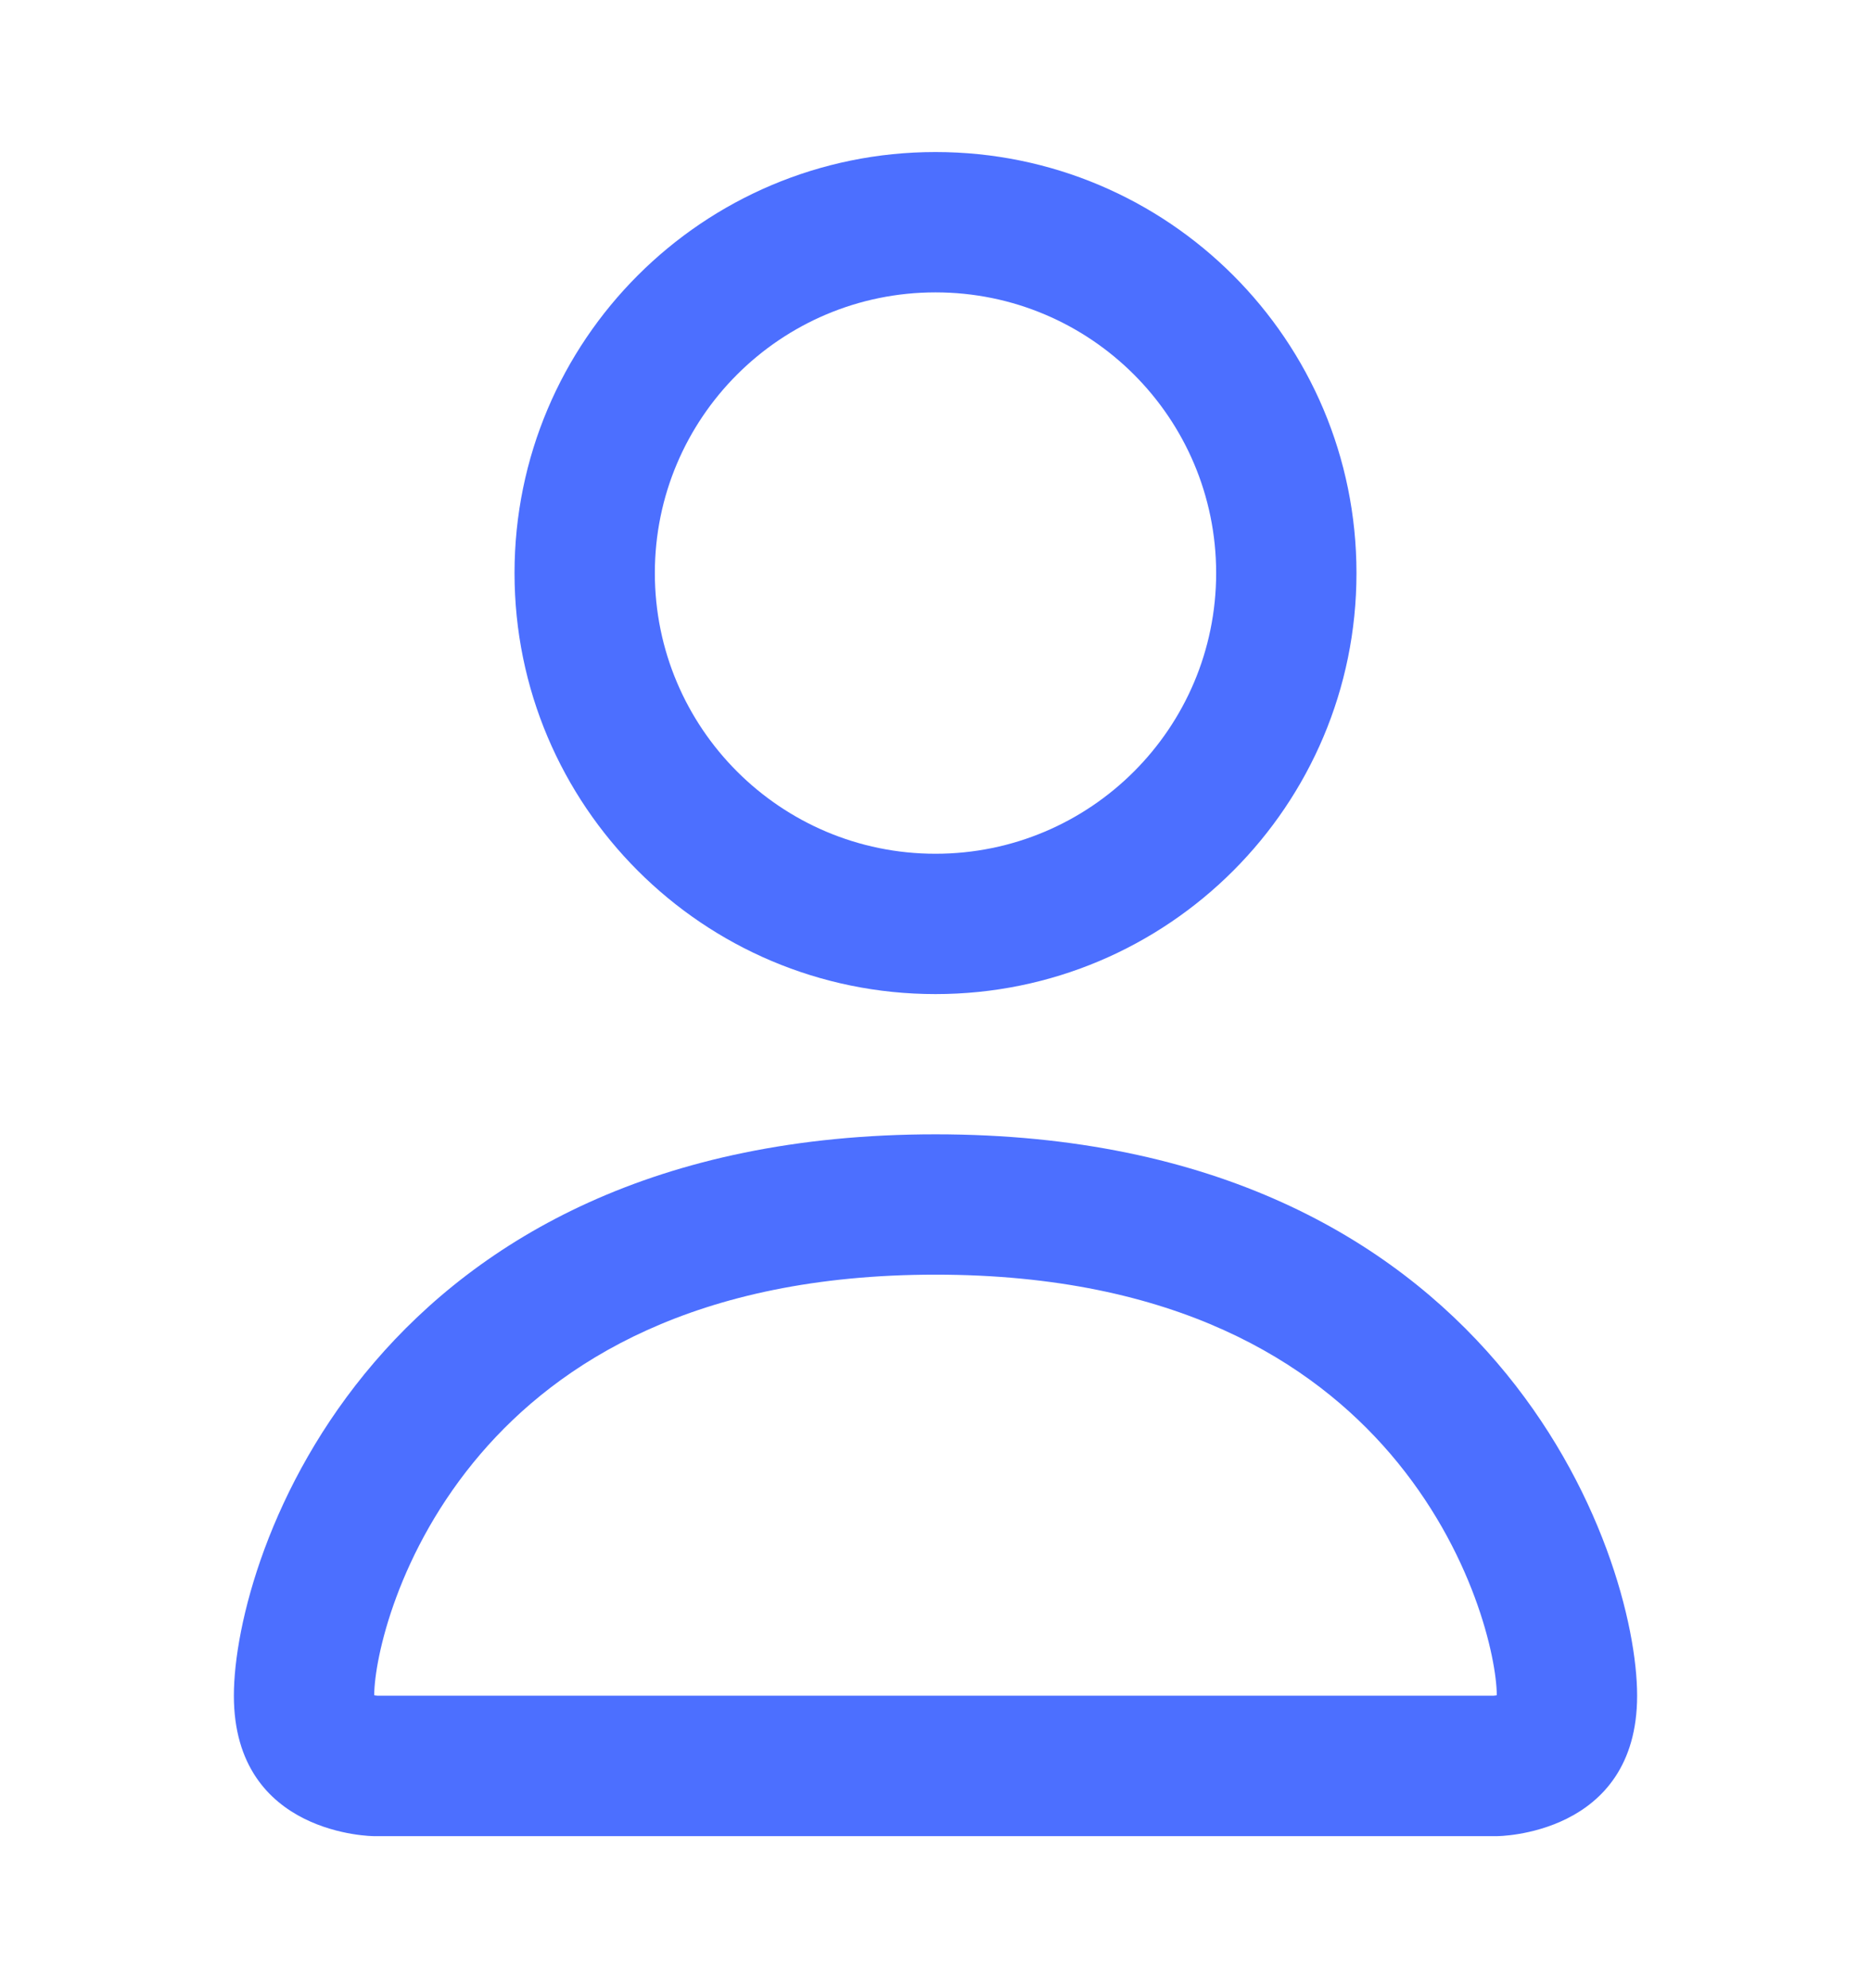 <svg width="16" height="17" viewBox="0 0 16 17" fill="none" xmlns="http://www.w3.org/2000/svg">
<path fill-rule="evenodd" clip-rule="evenodd" d="M12.8 15.7C12.8 15.7 14 15.7 14 14.499C14 13.3 12.8 9.699 8 9.699C3.2 9.699 2 13.3 2 14.499C2 15.7 3.2 15.7 3.2 15.7H12.8ZM3.227 14.499H12.773C12.777 14.499 12.783 14.498 12.79 14.497C12.793 14.496 12.797 14.496 12.8 14.495C12.798 14.178 12.6 13.26 11.889 12.43C11.224 11.655 10.061 10.899 8 10.899C5.939 10.899 4.776 11.655 4.111 12.43C3.4 13.26 3.202 14.178 3.2 14.495C3.203 14.496 3.206 14.496 3.21 14.497C3.217 14.498 3.223 14.499 3.227 14.499Z" fill="#4C6FFF"/>
<path fill-rule="evenodd" clip-rule="evenodd" d="M8 7.3C9.326 7.3 10.4 6.225 10.4 4.9C10.4 3.574 9.326 2.5 8 2.5C6.675 2.5 5.6 3.574 5.6 4.9C5.6 6.225 6.675 7.3 8 7.3ZM11.6 4.9C11.6 6.888 9.989 8.5 8 8.5C6.012 8.5 4.4 6.888 4.4 4.9C4.4 2.911 6.012 1.3 8 1.3C9.989 1.3 11.6 2.911 11.6 4.9Z" fill="#4C6FFF"/>
</svg>
